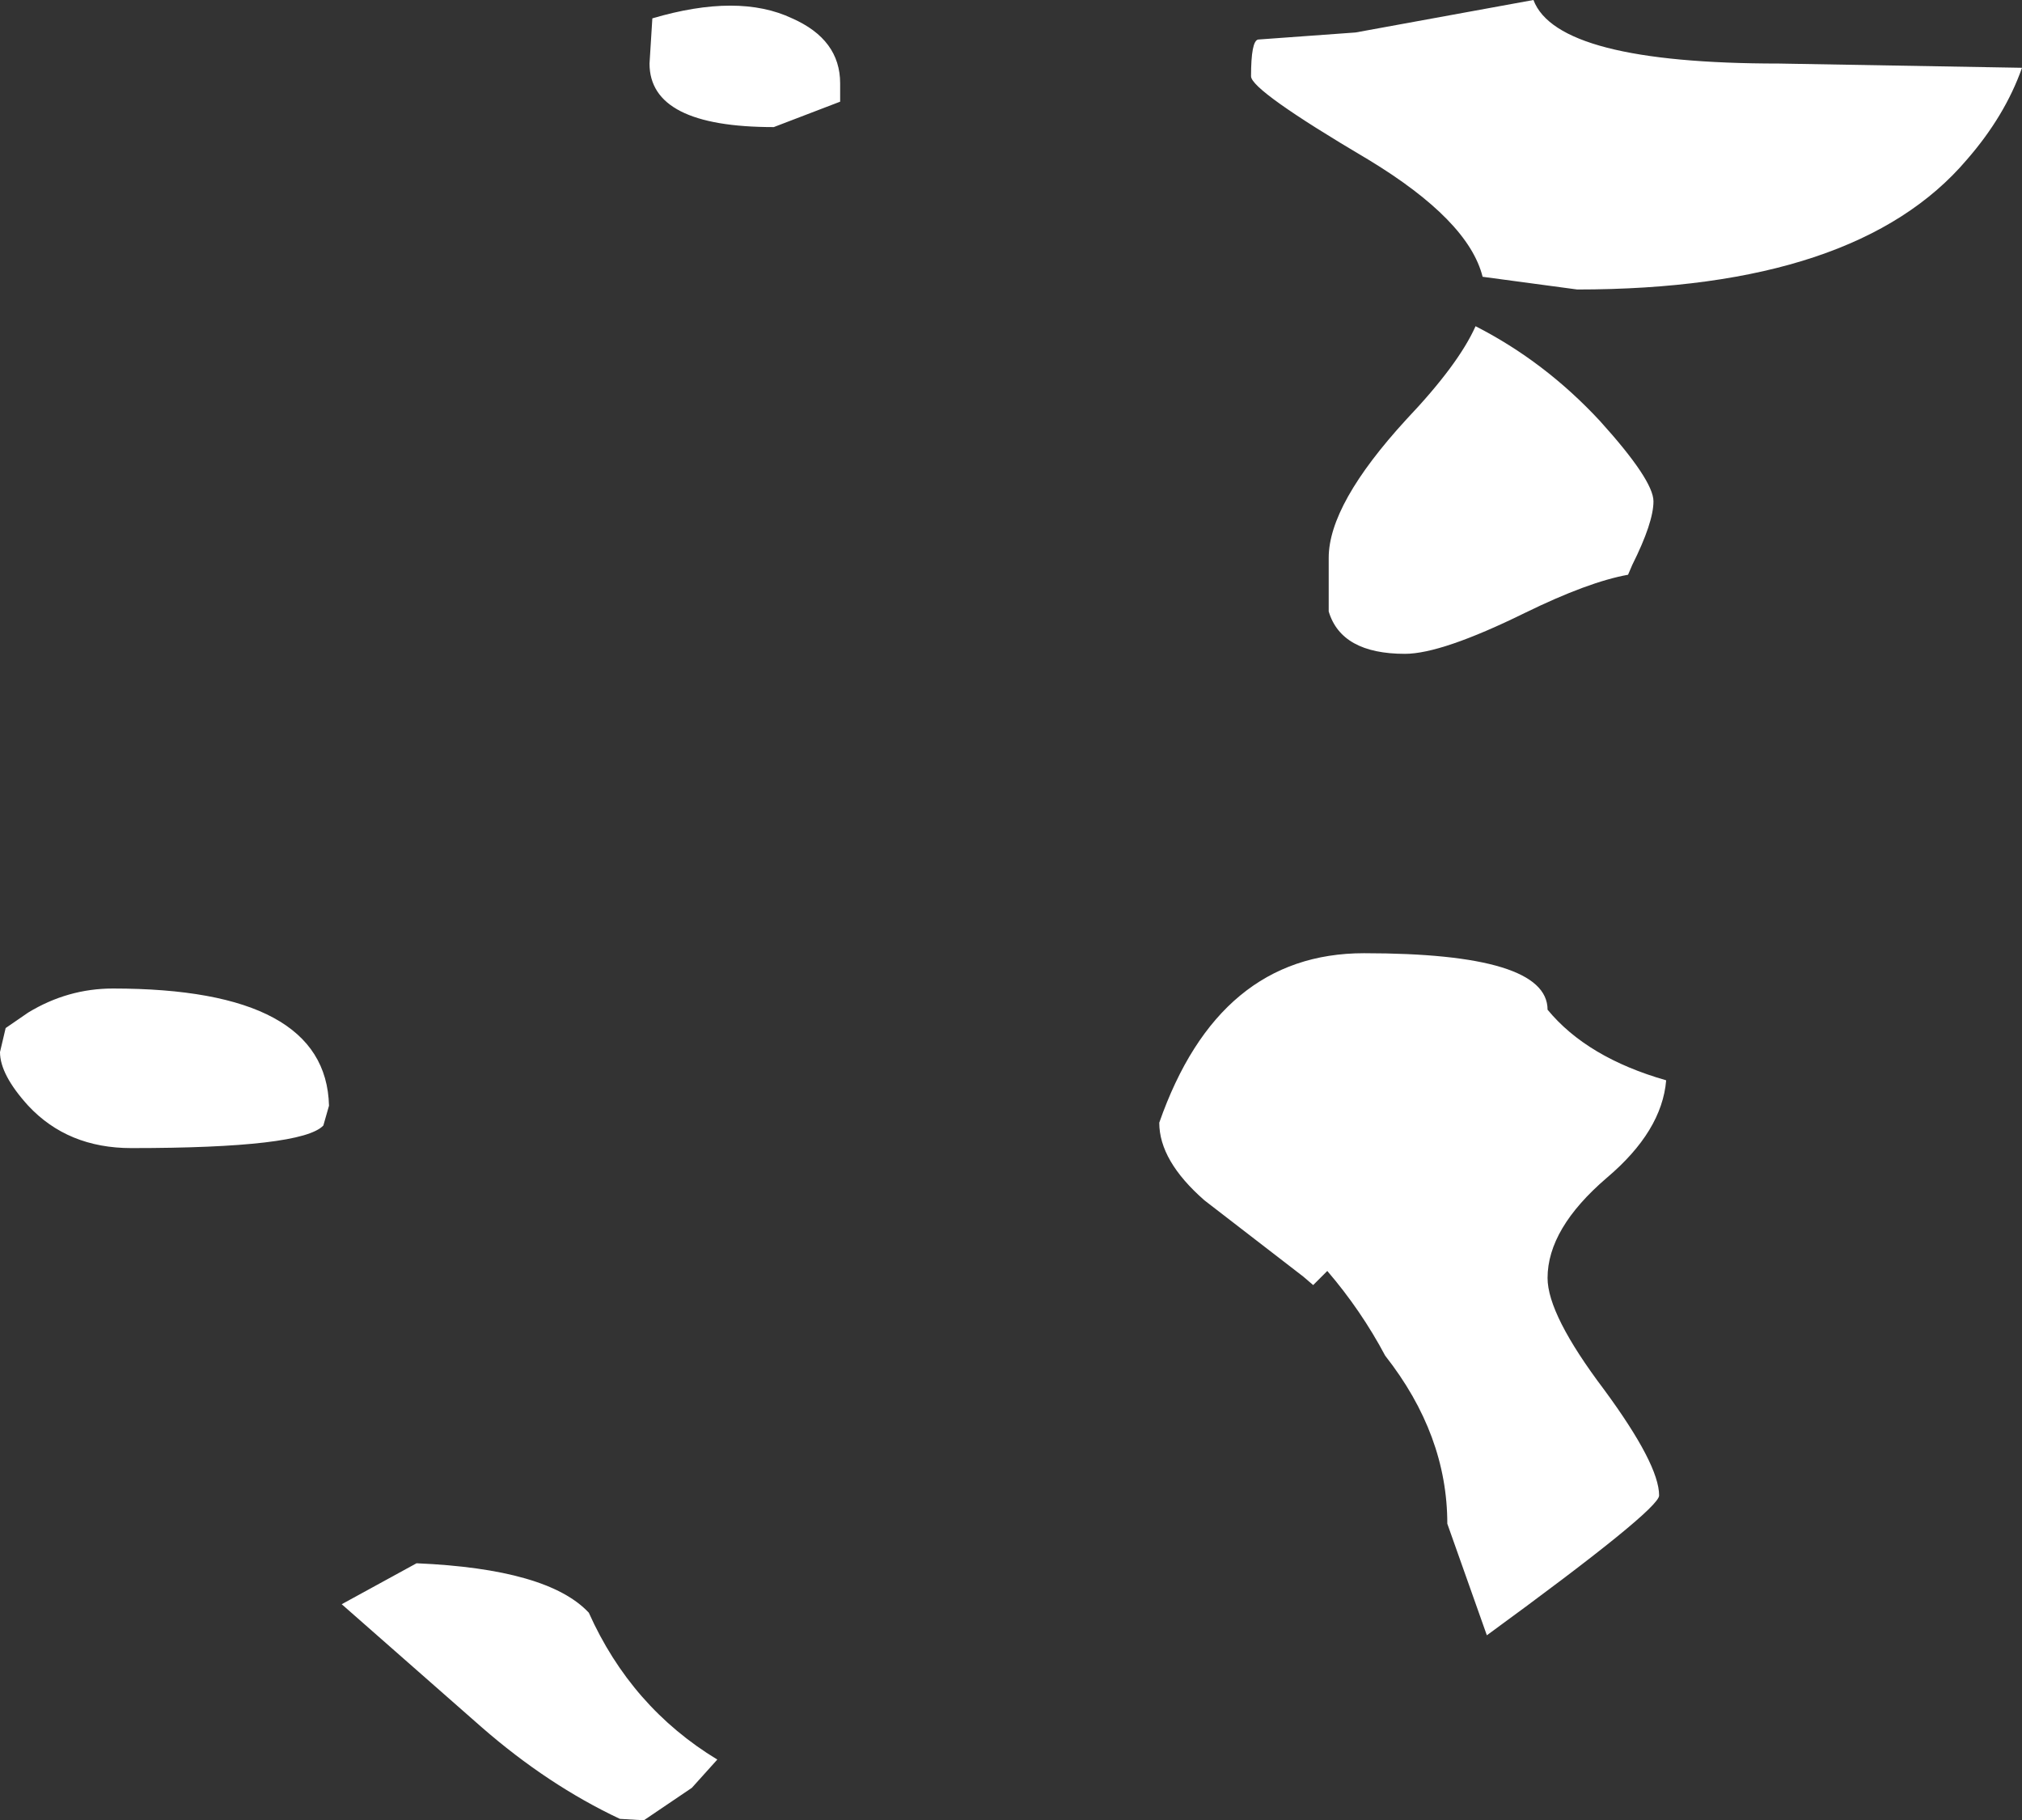 <?xml version="1.0" encoding="UTF-8" standalone="no"?>
<svg xmlns:xlink="http://www.w3.org/1999/xlink" height="64.45px" width="71.6px" xmlns="http://www.w3.org/2000/svg">
  <rect width="100%" height="100%" fill="#333333" stroke="none"/>
  <g transform="matrix(1.0, 0.0, 0.0, 1.0, 33.0, 49.5)">
    <path d="M-18.25 5.85 Q-13.6 6.05 -12.15 7.6 -10.65 10.95 -7.6 12.8 L-8.5 13.8 -10.2 14.95 -11.05 14.9 Q-13.6 13.7 -15.95 11.65 L-20.9 7.3 -18.25 5.85 M-28.35 -8.85 Q-30.6 -8.85 -32.0 -10.35 -33.0 -11.45 -33.0 -12.25 L-32.8 -13.1 -32.0 -13.65 Q-30.6 -14.5 -29.0 -14.5 -21.45 -14.5 -21.35 -10.35 L-21.55 -9.65 Q-22.3 -8.85 -28.35 -8.85 M-3.25 -45.9 L-5.6 -45.0 Q-10.0 -45.0 -10.0 -47.25 L-9.9 -48.85 Q-6.85 -49.75 -4.95 -48.85 -3.25 -48.1 -3.25 -46.55 L-3.25 -45.9 M13.15 -4.3 L9.65 -7.0 Q8.05 -8.4 8.05 -9.75 10.15 -15.75 15.3 -15.75 21.8 -15.75 21.8 -13.75 23.2 -12.05 26.0 -11.25 25.85 -9.45 23.9 -7.8 21.8 -6.0 21.8 -4.25 21.8 -2.95 23.8 -0.3 25.75 2.35 25.75 3.45 25.75 3.95 19.65 8.4 L18.25 4.45 Q18.25 1.3 16.05 -1.5 15.2 -3.1 14.0 -4.5 L13.5 -4.0 13.15 -4.3 M24.8 -29.5 L24.65 -29.15 Q23.25 -28.9 21.0 -27.8 18.05 -26.35 16.75 -26.35 14.5 -26.35 14.05 -27.85 L14.05 -29.75 Q14.05 -31.65 16.8 -34.65 18.65 -36.6 19.25 -37.95 21.7 -36.7 23.65 -34.6 25.55 -32.5 25.55 -31.75 25.55 -31.0 24.8 -29.5 M15.0 -48.35 L21.3 -49.5 Q22.15 -47.25 30.0 -47.25 L38.6 -47.1 Q38.0 -45.4 36.65 -43.85 32.75 -39.25 22.85 -39.25 L19.5 -39.7 Q19.0 -41.7 15.45 -43.85 11.3 -46.3 11.3 -46.8 11.3 -48.05 11.55 -48.1 L15.0 -48.35" fill="#ffffff" fill-rule="evenodd" stroke="none"/>
  </g>
</svg>
